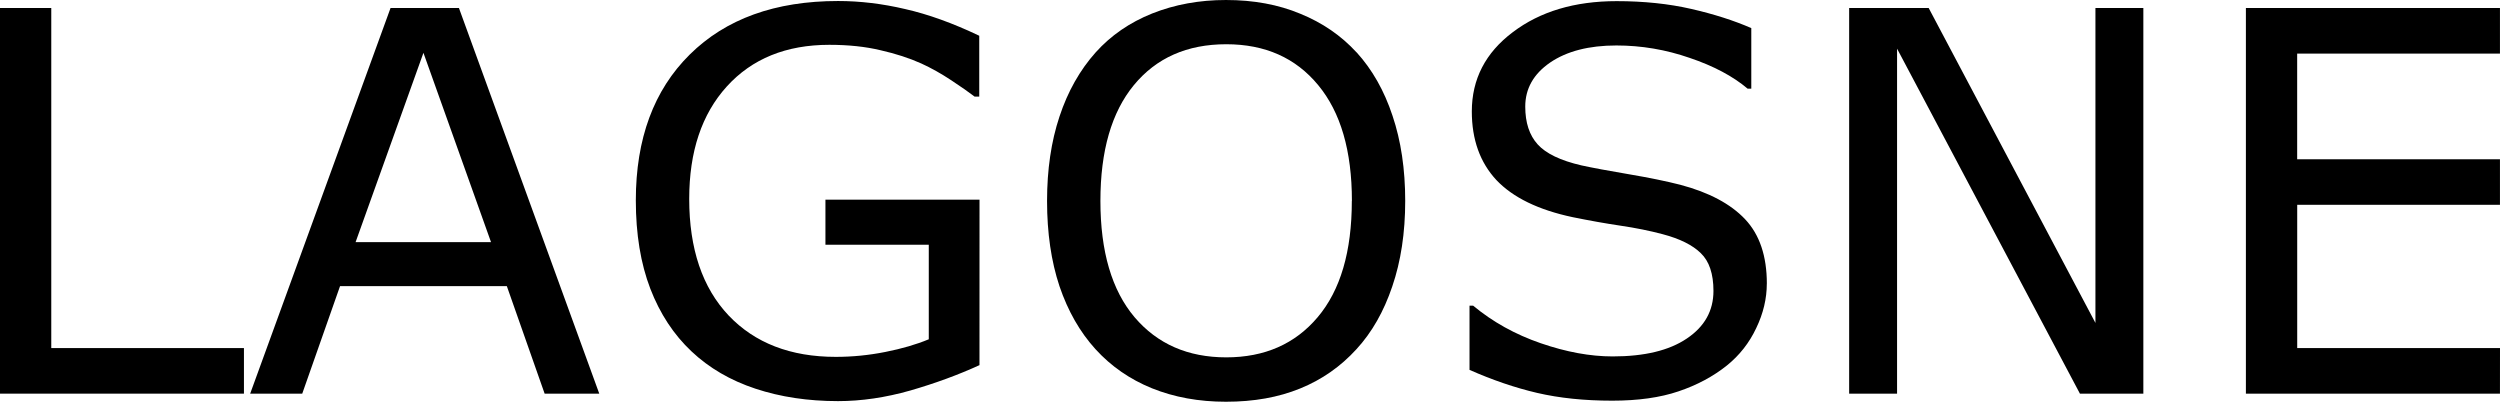<?xml version="1.0" encoding="UTF-8" standalone="no"?>
<svg
   version="1.1"
   id="svg4"
   width="56.561"
   height="9.088"
   xmlns="http://www.w3.org/2000/svg"
   xmlns:svg="http://www.w3.org/2000/svg">
  <defs
     id="defs8" />
  <g
     aria-label="LAGOSNE"
     id="text2"
     transform="translate(-1.172,8.906)">
    <path
       d="M 6.691,0 H 1.172 V -8.725 H 2.332 V -1.031 h 4.359 z"
       id="path10" />
    <path
       d="M 14.73,0 H 13.494 L 12.639,-2.432 H 8.865 L 8.01,0 H 6.832 l 3.176,-8.725 h 1.547 z M 12.281,-3.428 10.752,-7.711 9.217,-3.428 Z"
       id="path12" />
    <path
       d="m 23.332,-0.645 q -0.715,0.328 -1.564,0.574 -0.844,0.24 -1.635,0.24 -1.02,0 -1.869,-0.281 -0.85,-0.281 -1.447,-0.844 -0.604,-0.568 -0.932,-1.418 -0.328,-0.855 -0.328,-1.998 0,-2.092 1.219,-3.299 Q 18,-8.883 20.133,-8.883 q 0.744,0 1.518,0.182 0.779,0.176 1.676,0.604 v 1.377 h -0.105 q -0.182,-0.141 -0.527,-0.369 -0.346,-0.229 -0.68,-0.381 -0.404,-0.182 -0.92,-0.299 -0.51,-0.123 -1.16,-0.123 -1.465,0 -2.32,0.943 -0.85,0.938 -0.85,2.543 0,1.693 0.891,2.637 0.891,0.937 2.426,0.937 0.562,0 1.119,-0.111 0.562,-0.111 0.984,-0.287 v -2.139 h -2.338 v -1.02 h 3.486 z"
       id="path14" />
    <path
       d="m 31.863,-7.723 q 0.533,0.586 0.814,1.436 0.287,0.85 0.287,1.928 0,1.078 -0.293,1.934 -0.287,0.85 -0.809,1.418 -0.539,0.592 -1.277,0.891 -0.732,0.299 -1.676,0.299 -0.92,0 -1.676,-0.305 -0.75,-0.305 -1.277,-0.885 -0.527,-0.58 -0.814,-1.424 -0.281,-0.844 -0.281,-1.928 0,-1.066 0.281,-1.91 0.281,-0.85 0.82,-1.453 0.516,-0.574 1.277,-0.879 0.768,-0.305 1.67,-0.305 0.938,0 1.682,0.311 0.75,0.305 1.271,0.873 z m -0.105,3.363 q 0,-1.699 -0.762,-2.619 -0.762,-0.926 -2.08,-0.926 -1.33,0 -2.092,0.926 -0.756,0.92 -0.756,2.619 0,1.717 0.773,2.631 0.773,0.908 2.074,0.908 1.301,0 2.068,-0.908 0.773,-0.914 0.773,-2.631 z"
       id="path16" />
    <path
       d="m 41.145,-2.49 q 0,0.51 -0.24,1.008 -0.234,0.498 -0.662,0.844 -0.469,0.375 -1.096,0.586 -0.621,0.211 -1.5,0.211 -0.943,0 -1.699,-0.176 -0.75,-0.176 -1.529,-0.521 v -1.453 H 34.5 q 0.662,0.551 1.529,0.85 0.867,0.299 1.629,0.299 1.078,0 1.676,-0.404 0.604,-0.404 0.604,-1.078 0,-0.58 -0.287,-0.855 -0.281,-0.275 -0.861,-0.428 -0.439,-0.117 -0.955,-0.193 -0.51,-0.076 -1.084,-0.193 -1.16,-0.246 -1.723,-0.838 -0.557,-0.598 -0.557,-1.553 0,-1.096 0.926,-1.793 0.926,-0.703 2.35,-0.703 0.92,0 1.688,0.176 0.768,0.176 1.359,0.434 v 1.371 h -0.082 q -0.498,-0.422 -1.312,-0.697 -0.809,-0.281 -1.658,-0.281 -0.932,0 -1.5,0.387 -0.562,0.387 -0.562,0.996 0,0.545 0.281,0.855 0.281,0.311 0.99,0.475 0.375,0.082 1.066,0.199 0.691,0.117 1.172,0.24 0.973,0.258 1.465,0.779 0.492,0.521 0.492,1.459 z"
       id="path18" />
    <path
       d="M 49.664,0 H 48.229 L 44.092,-7.805 V 0 h -1.084 v -8.725 h 1.799 l 3.773,7.125 v -7.125 h 1.084 z"
       id="path20" />
    <path
       d="m 57.732,0 h -5.748 v -8.725 h 5.748 v 1.031 h -4.588 v 2.391 h 4.588 v 1.031 H 53.145 V -1.031 h 4.588 z"
       id="path22" />
  </g>
</svg>
